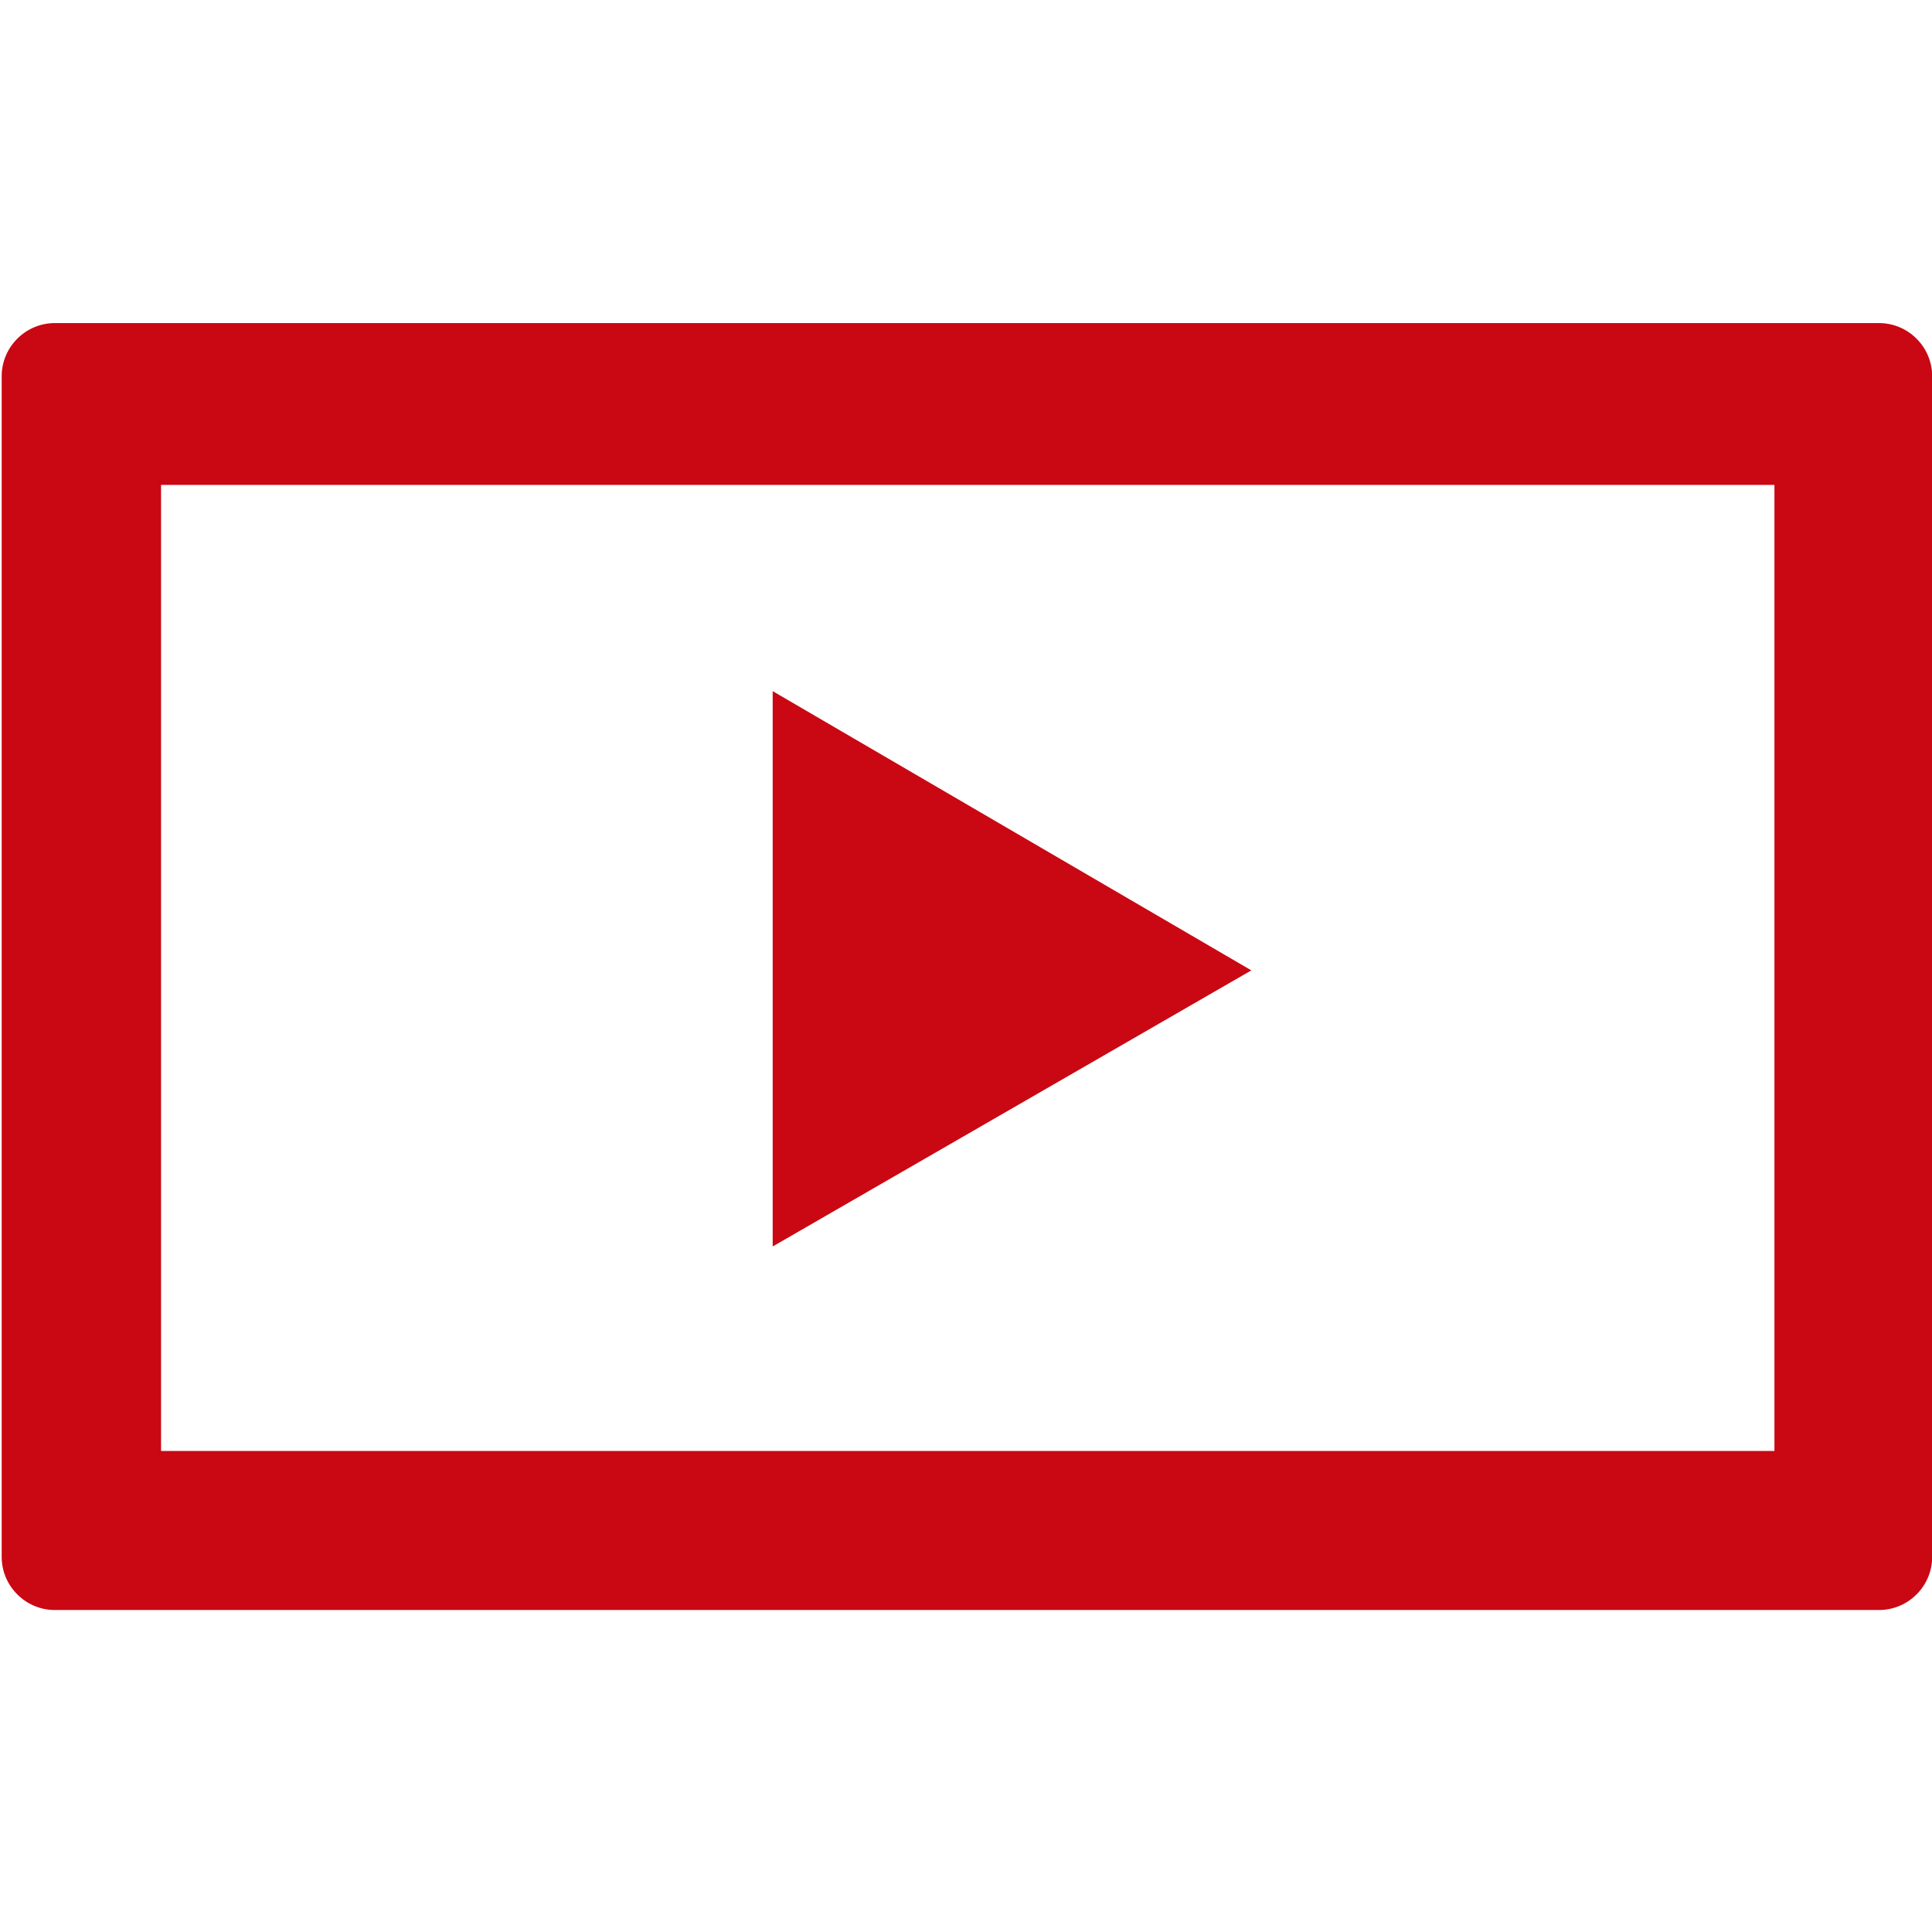 <?xml version="1.0" encoding="UTF-8" standalone="no"?>
<!DOCTYPE svg PUBLIC "-//W3C//DTD SVG 1.1//EN" "http://www.w3.org/Graphics/SVG/1.1/DTD/svg11.dtd">
<svg width="100%" height="100%" viewBox="0 0 24 24" version="1.1" xmlns="http://www.w3.org/2000/svg" xmlns:xlink="http://www.w3.org/1999/xlink" xml:space="preserve" xmlns:serif="http://www.serif.com/" style="fill-rule:evenodd;clip-rule:evenodd;stroke-linejoin:round;stroke-miterlimit:2;">
    <g transform="matrix(0.659,0,0,0.659,-12.098,-11.908)">
        <path d="M53.78,24.16L19.39,24.16C18.841,24.16 18.39,24.611 18.39,25.16L18.39,47.419C18.39,47.968 18.841,48.419 19.39,48.419L53.78,48.419C54.329,48.419 54.78,47.968 54.78,47.419L54.78,25.16C54.78,24.611 54.329,24.16 53.78,24.16ZM51.807,45.421L21.394,45.421L21.394,27.21L51.807,27.21L51.807,45.421Z" style="fill:rgb(201,8,19);fill-rule:nonzero;"/>
    </g>
    <g transform="matrix(0.973,0,0,0.973,-23.102,-23.285)">
        <path d="M39.719,36.32L33.608,32.755L33.608,39.845L39.719,36.32Z" style="fill:rgb(201,8,19);fill-rule:nonzero;"/>
    </g>
</svg>
